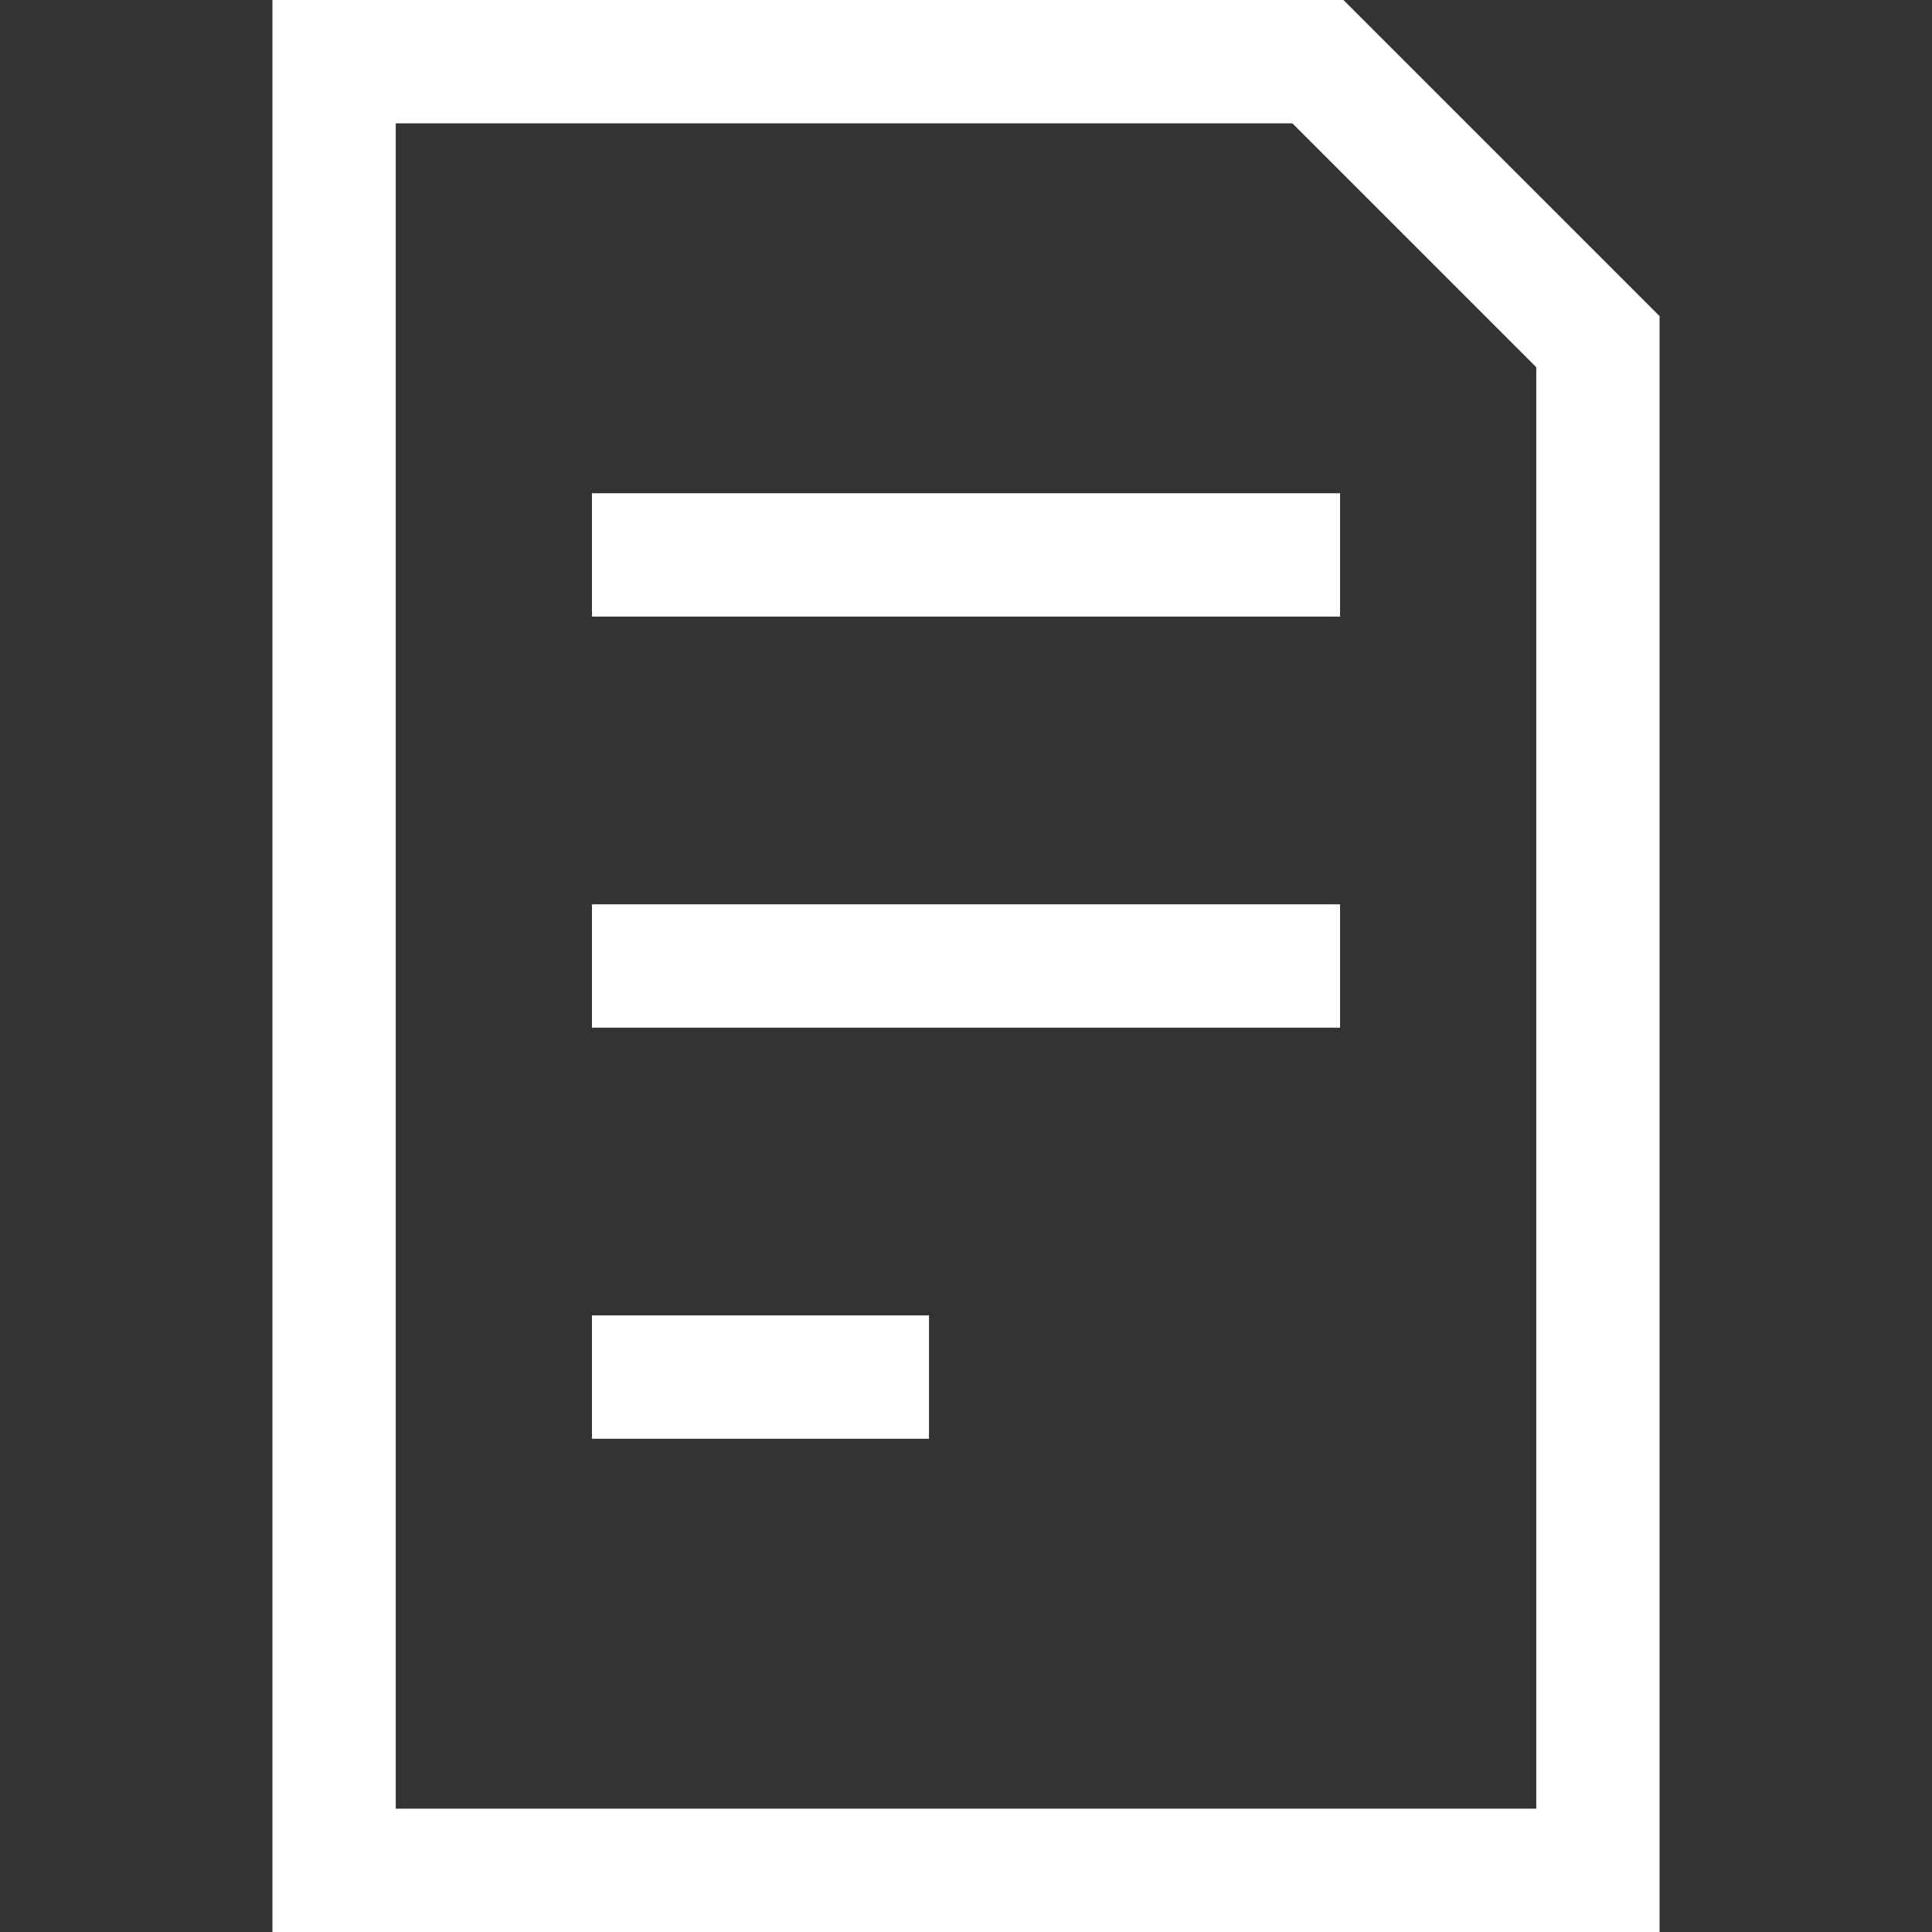<svg id="SvgjsSvg1001" width="288" height="288" xmlns="http://www.w3.org/2000/svg" version="1.1" xmlns:xlink="http://www.w3.org/1999/xlink" xmlns:svgjs="http://svgjs.com/svgjs"><rect width="100%" height="100%" fill="#333333" stroke="none"/><defs id="SvgjsDefs1002"></defs><g id="SvgjsG1008"><svg xmlns="http://www.w3.org/2000/svg" enable-background="new 0 0 235 235" viewBox="0 0 235 235" width="288" height="288"><path d="M33.137,235h168.727V38.451L163.411,0H33.137V235z M48.137,15h109.061l29.665,29.664V220H48.137V15z M72,60h91v15H72V60z
	 M72,110h91v15H72V110z M72,160h41v15H72V160z" fill="#ffffff" class="color000 svgShape"></path></svg></g></svg>